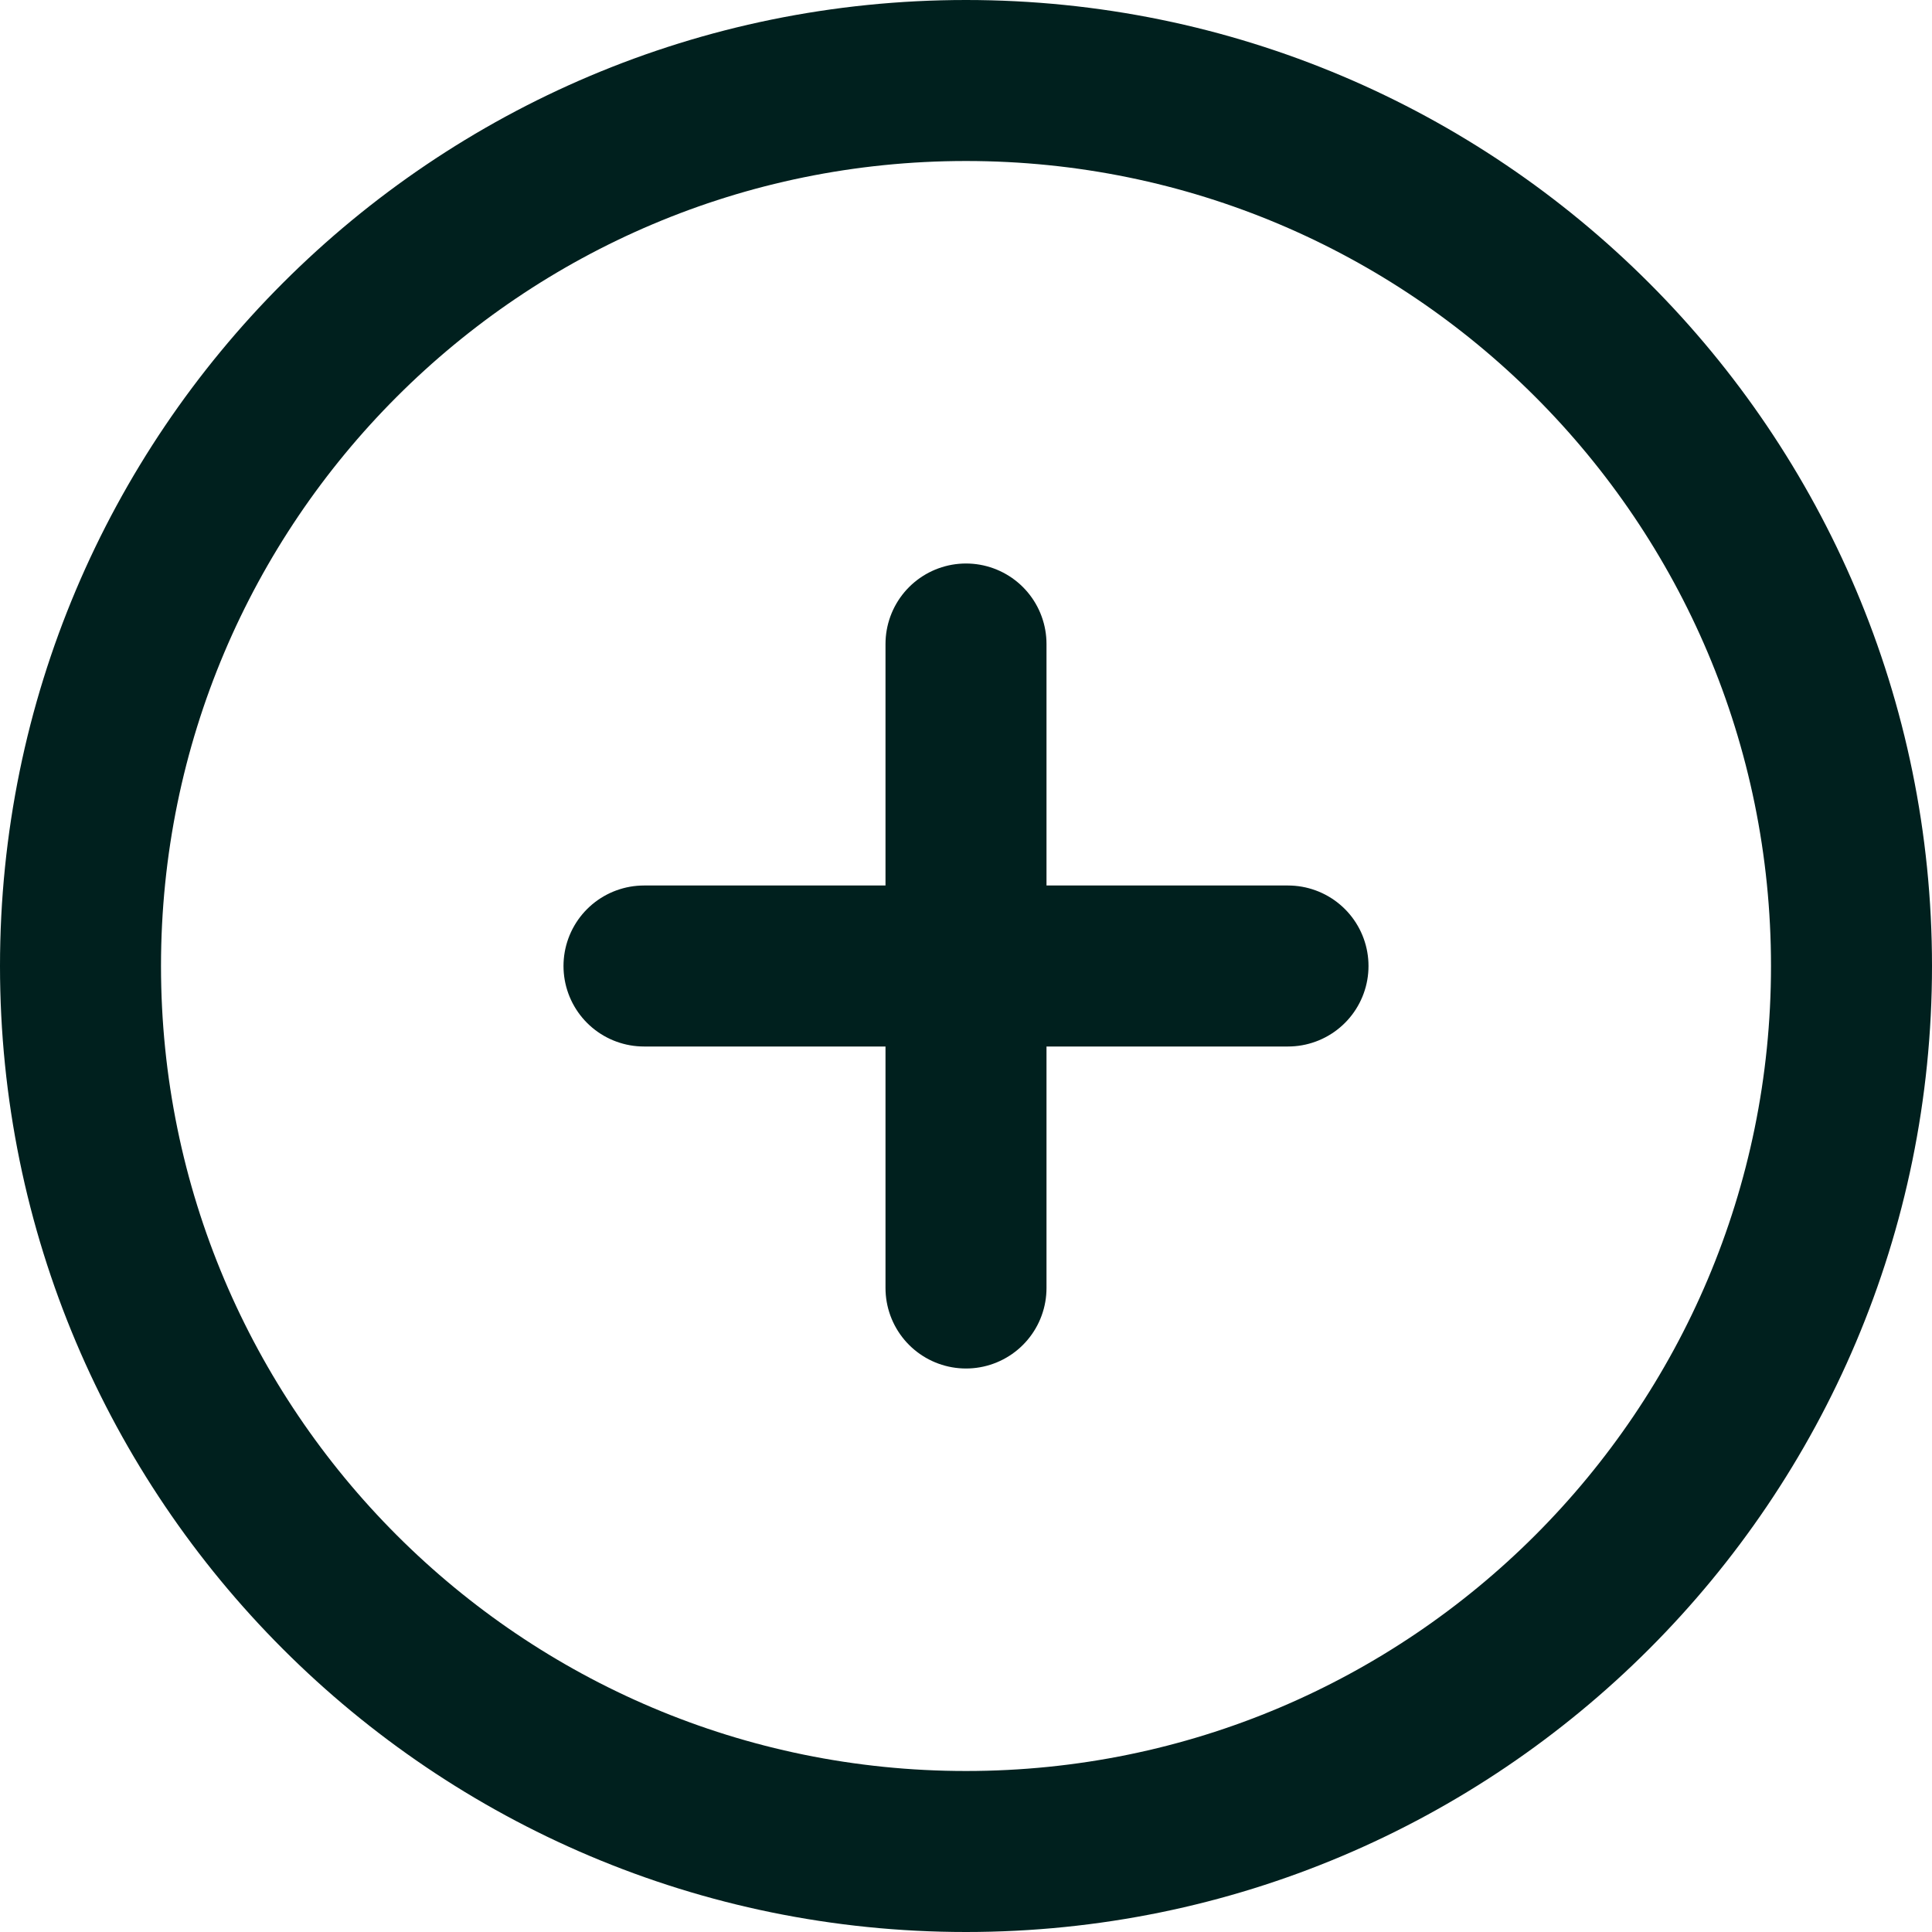 <svg width="24" height="24" viewBox="0 0 24 24" fill="none" xmlns="http://www.w3.org/2000/svg">
<g clip-path="url(#clip0_55_13632)">
<path d="M16 12H8M12 16V8M1 12C1 18.075 5.925 23 12 23C18.075 23 23 18.075 23 12C23 5.925 18.075 1 12 1C5.925 1 1 5.925 1 12Z" stroke="#00201E" stroke-width="2" stroke-linecap="round"/>
</g>
<defs>
<clipPath id="clip0_55_13632">
<rect width="24" height="24" fill="white"/>
</clipPath>
</defs>
</svg>
